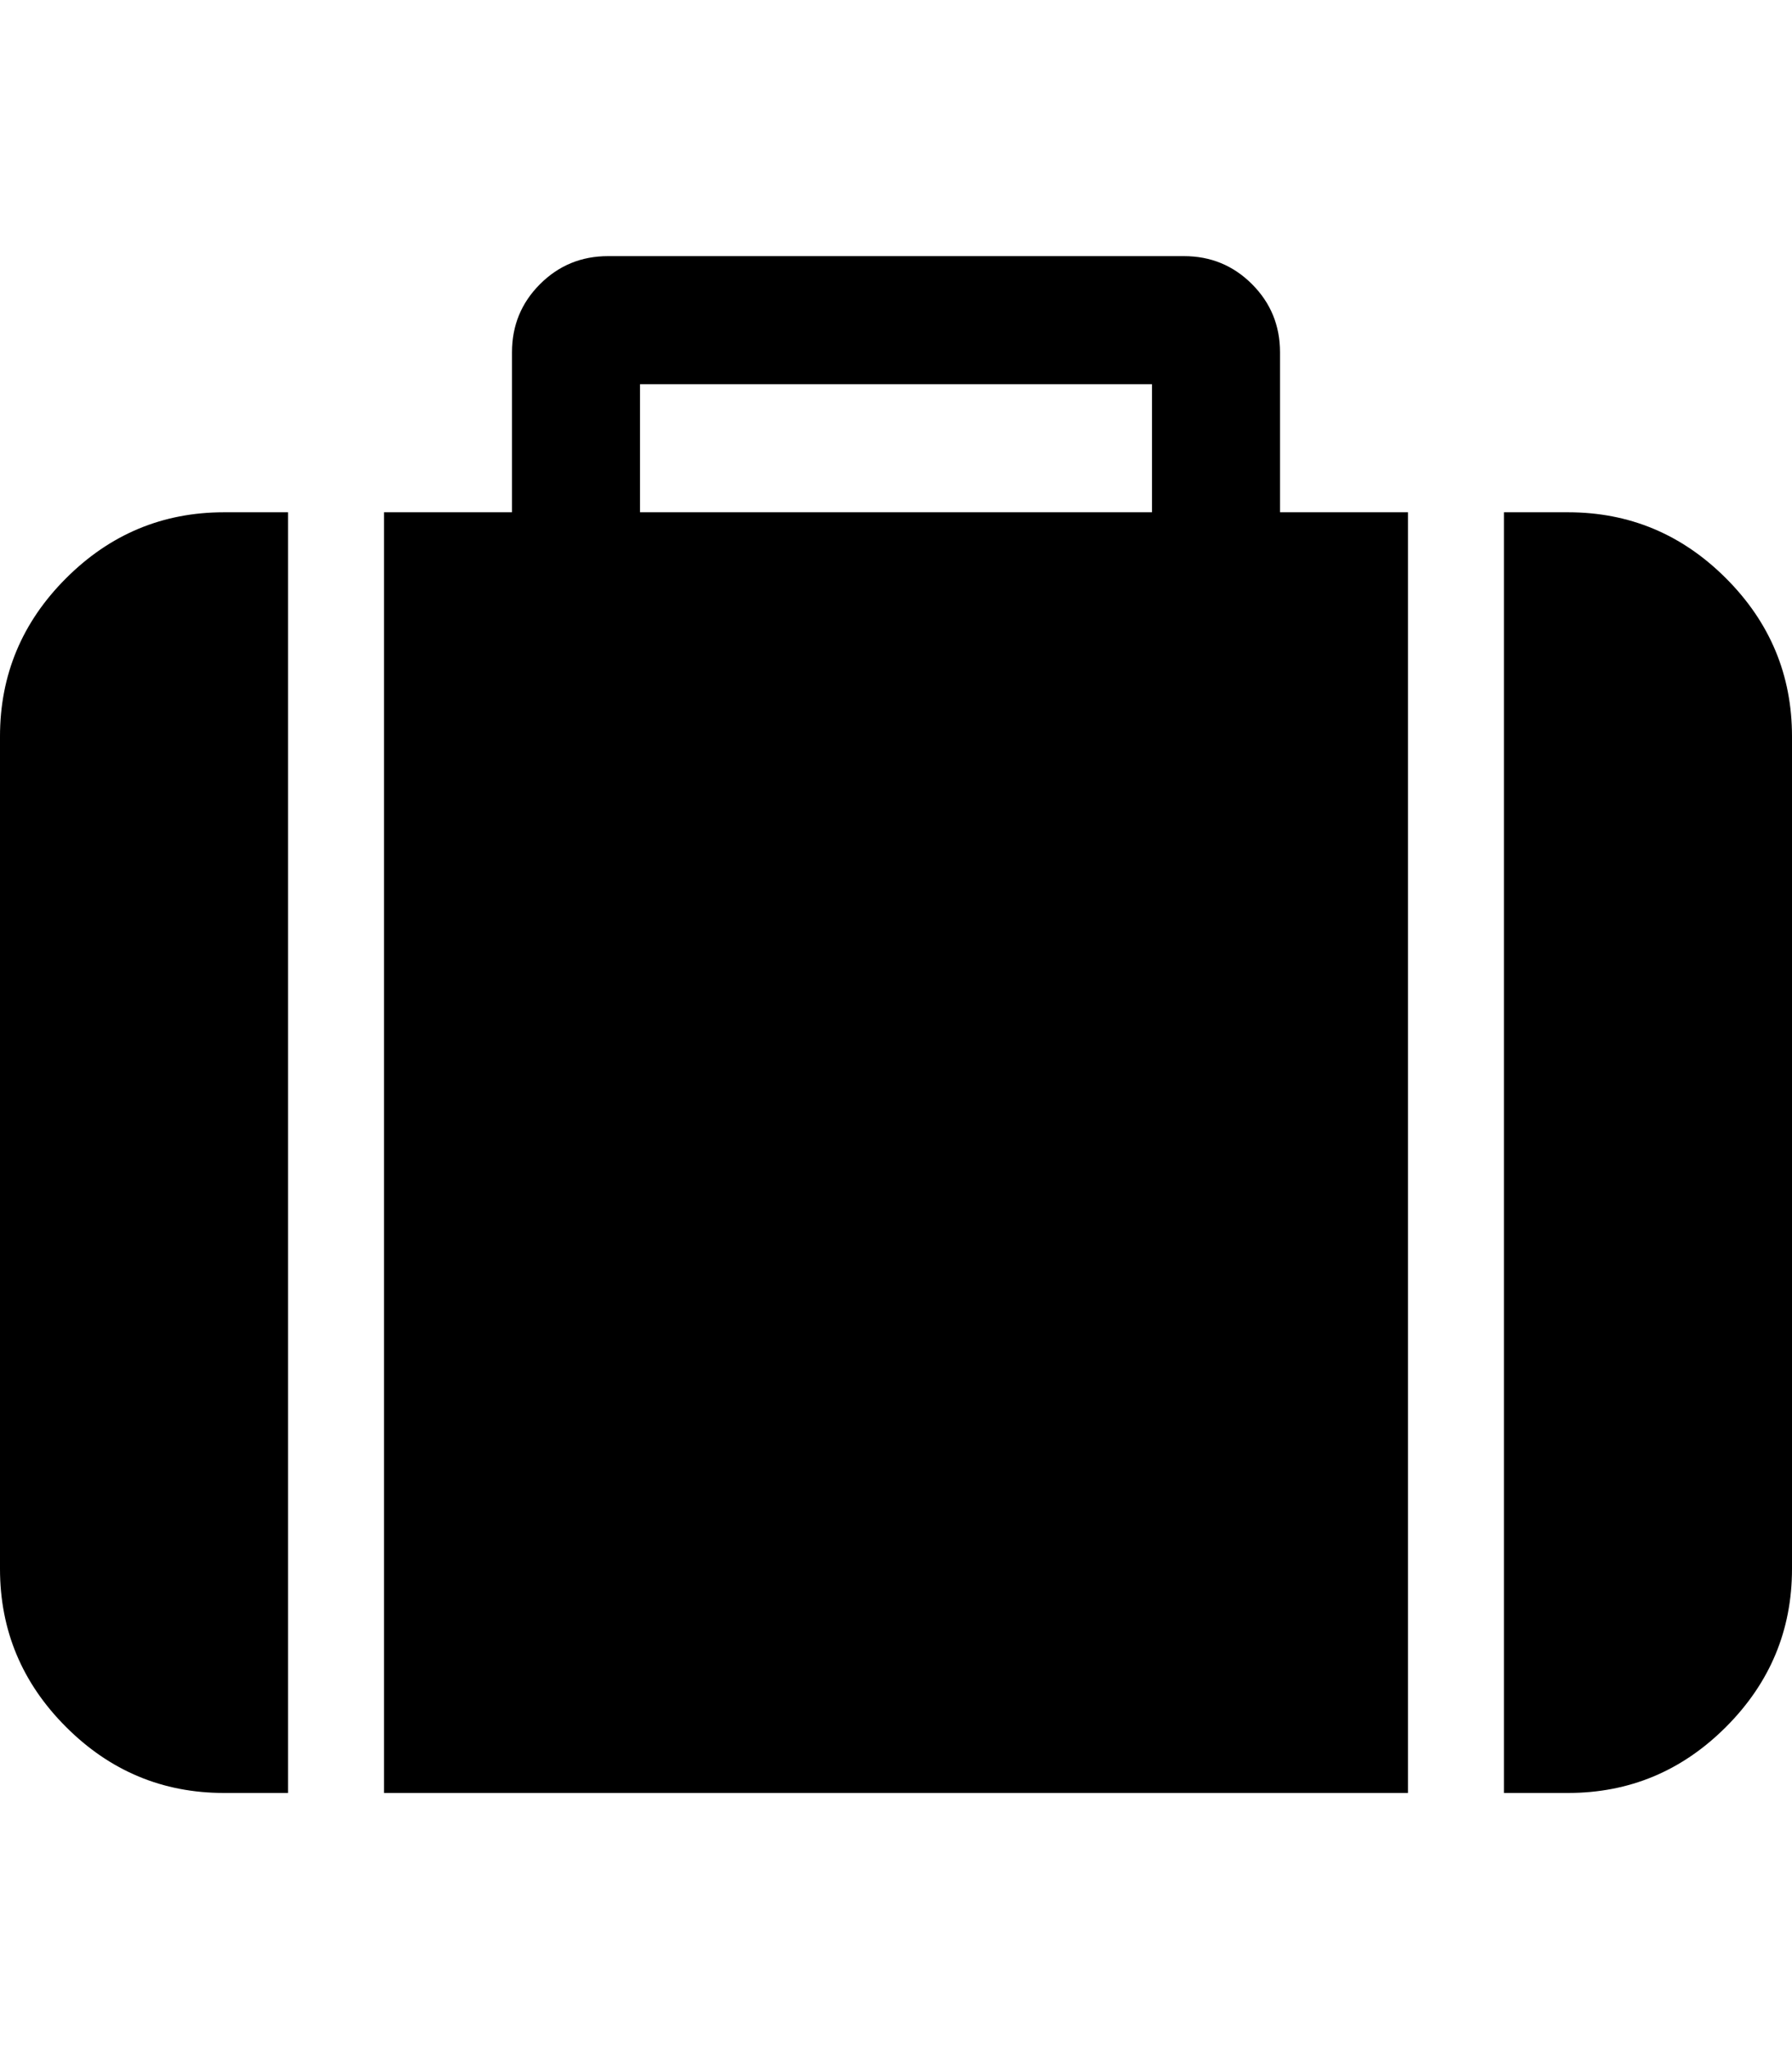 <?xml version="1.0" ?><svg contentScriptType="text/ecmascript" contentStyleType="text/css" enable-background="new 0 0 2048 2048" height="2048px" id="Layer_1" preserveAspectRatio="xMidYMid meet" version="1.1" viewBox="0.0 0 1792.0 2048" width="1792.0px" xml:space="preserve" xmlns="http://www.w3.org/2000/svg" xmlns:xlink="http://www.w3.org/1999/xlink" zoomAndPan="magnify"><path d="M640,512h512V384H640V512z M288,512v1280h-64c-61.333,0-114-22-158-66s-66-96.667-66-158V736c0-61.333,22-114,66-158  s96.667-66,158-66H288z M1408,512v1280H384V512h128V352c0-26.667,9.333-49.333,28-68s41.333-28,68-28h576  c26.667,0,49.333,9.333,68,28s28,41.333,28,68v160H1408z M1792,736v832c0,61.333-22,114-66,158s-96.667,66-158,66h-64V512h64  c61.333,0,114,22,158,66S1792,674.667,1792,736z"/></svg>